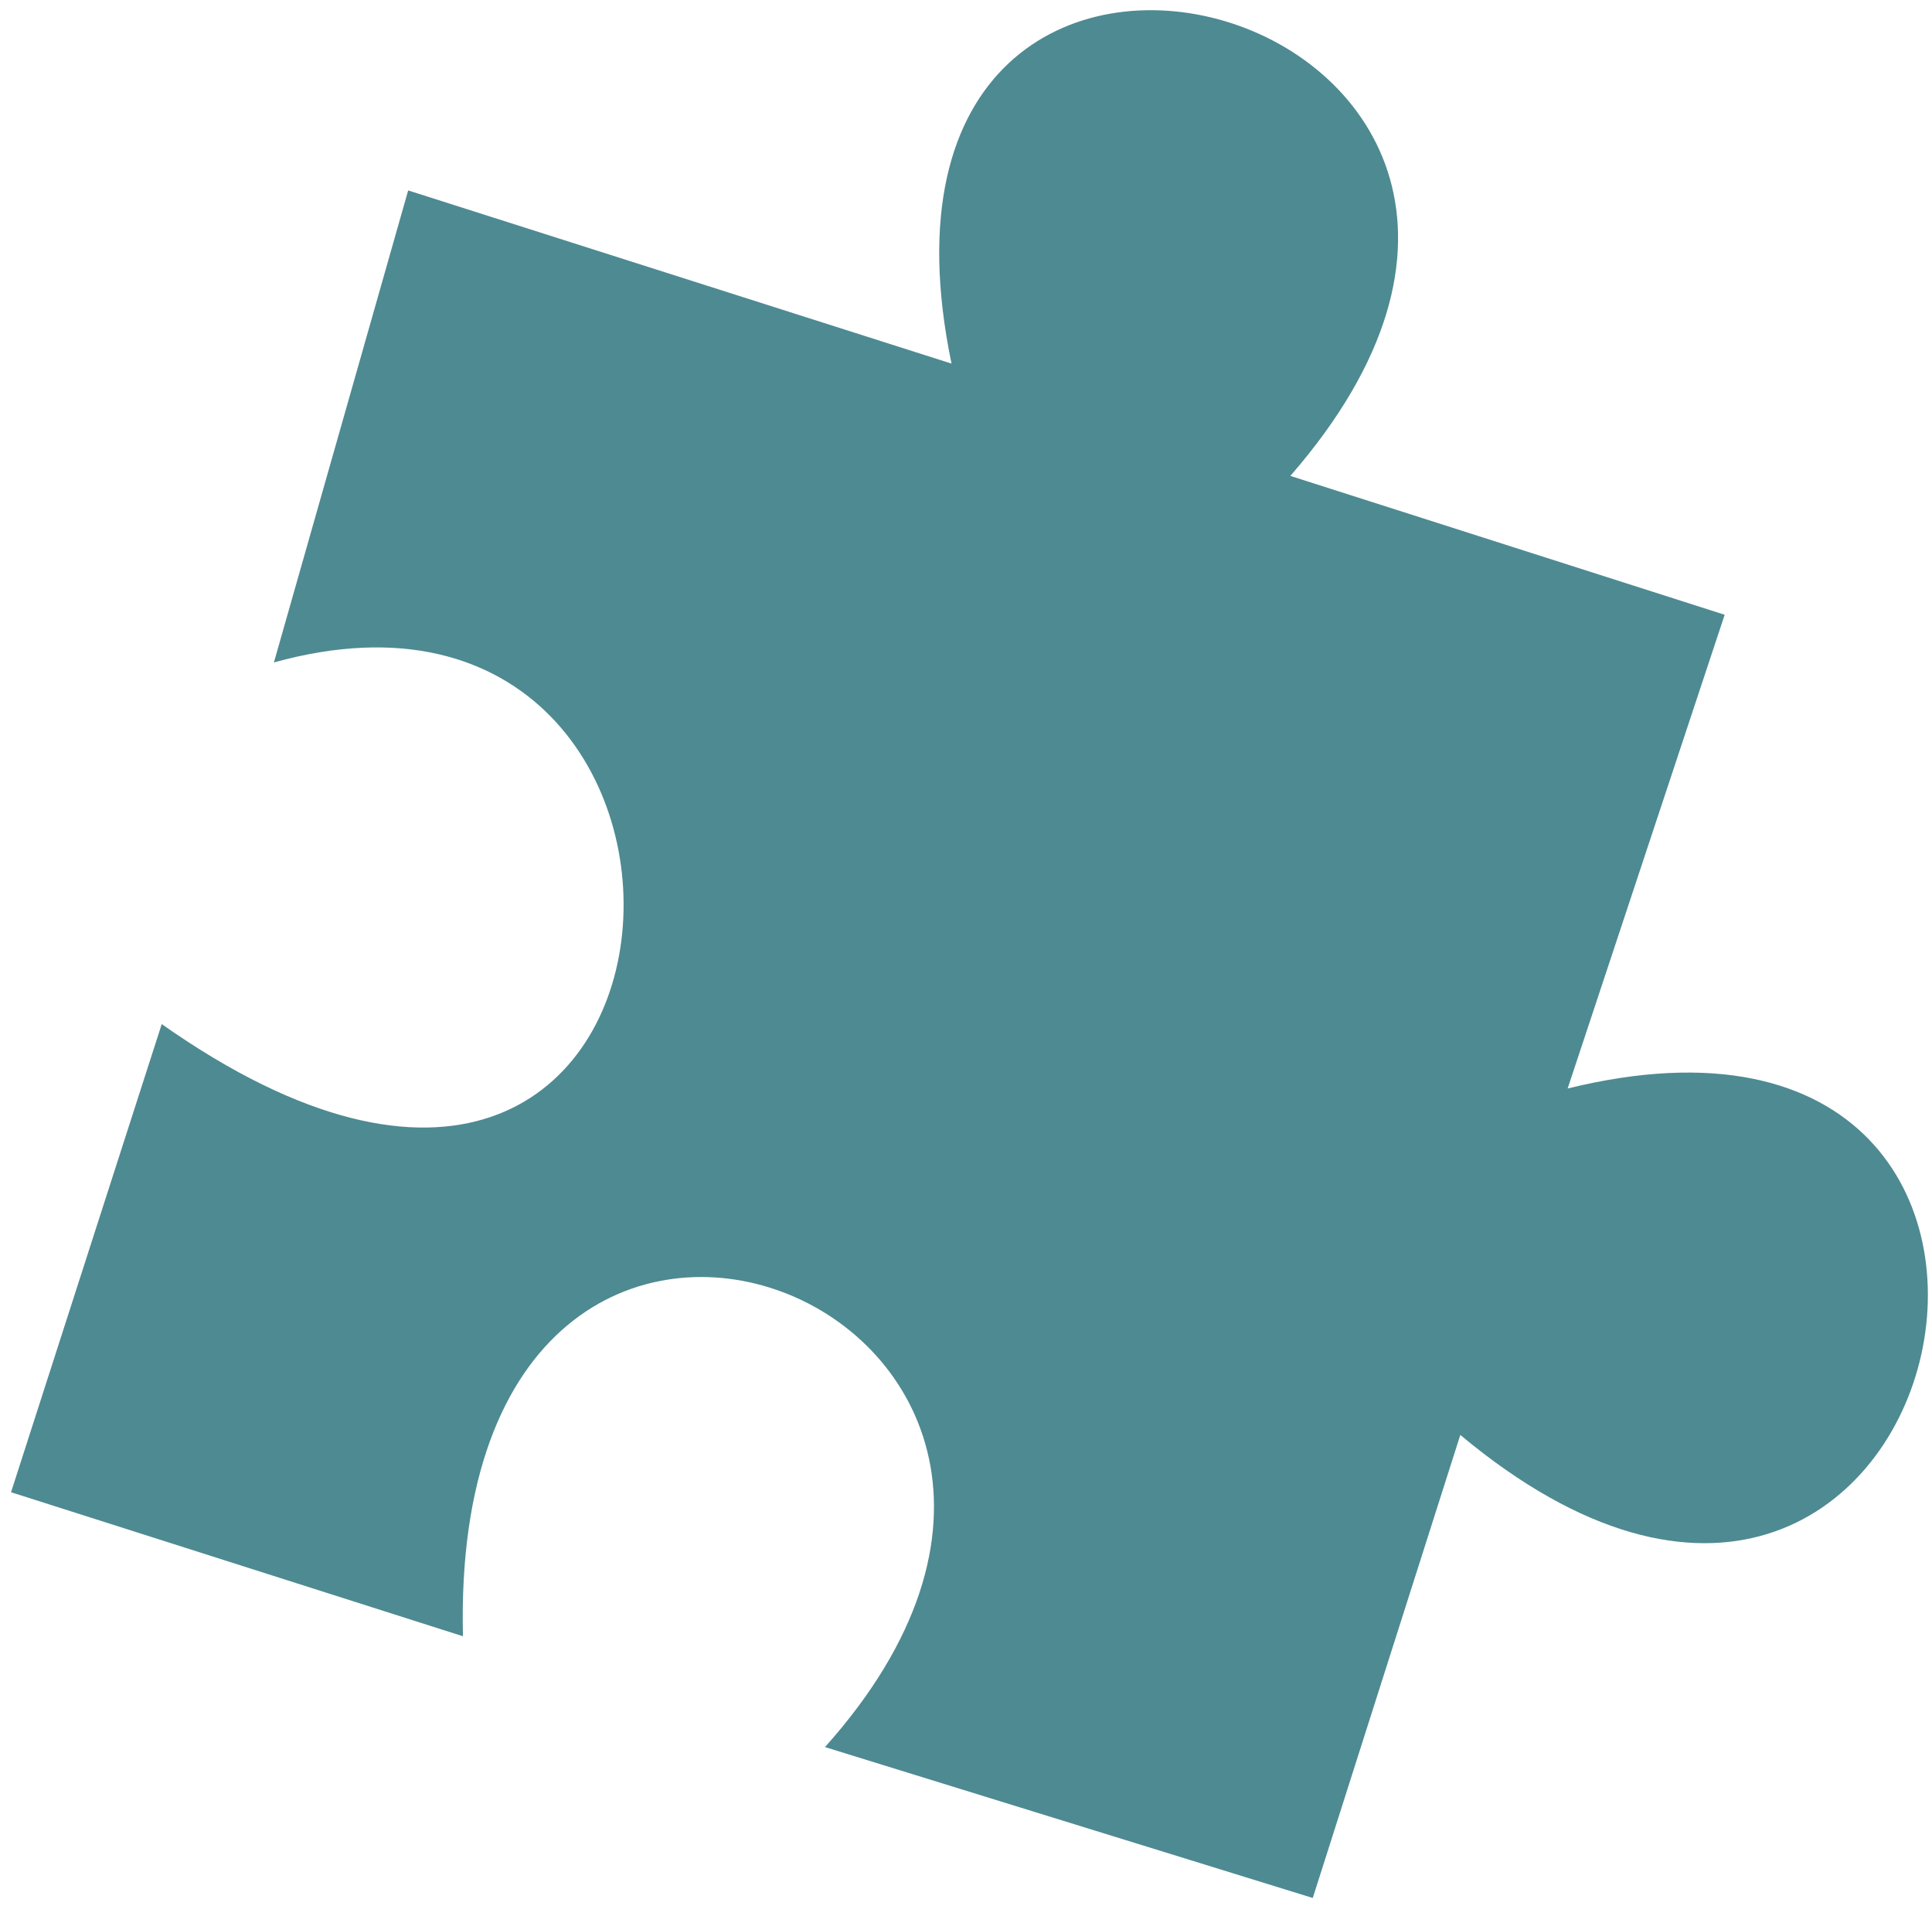 <?xml version="1.0" encoding="UTF-8" standalone="no"?>
<!-- Created with Inkscape (http://www.inkscape.org/) -->

<svg
   width="301mm"
   height="298mm"
   viewBox="0 0 301 298"
   version="1.1"
   id="svg1"
   inkscape:version="1.1.2 (b8e25be833, 2022-02-05)"
   sodipodi:docname="vvh-puzzle.svg"
   xmlns:inkscape="http://www.inkscape.org/namespaces/inkscape"
   xmlns:sodipodi="http://sodipodi.sourceforge.net/DTD/sodipodi-0.dtd"
   xmlns="http://www.w3.org/2000/svg"
   xmlns:svg="http://www.w3.org/2000/svg">
  <sodipodi:namedview
     id="namedview1"
     pagecolor="#ffffff"
     bordercolor="#666666"
     borderopacity="1.0"
     inkscape:showpageshadow="2"
     inkscape:pageopacity="0.0"
     inkscape:pagecheckerboard="0"
     inkscape:deskcolor="#d1d1d1"
     inkscape:document-units="mm"
     inkscape:zoom="0.36569514"
     inkscape:cx="854.53692"
     inkscape:cy="659.01887"
     inkscape:window-width="2560"
     inkscape:window-height="1377"
     inkscape:window-x="-8"
     inkscape:window-y="-8"
     inkscape:window-maximized="1"
     inkscape:current-layer="layer1"
     inkscape:pageshadow="2"
     showgrid="false" />
  <defs
     id="defs1">
    <inkscape:path-effect
       effect="powerclip"
       id="path-effect19"
       is_visible="true"
       lpeversion="1"
       inverse="true"
       flatten="false"
       hide_clip="false"
       message="Use fill-rule evenodd on &lt;b&gt;fill and stroke&lt;/b&gt; dialogue if no flatten result after convert clip to paths." />
    <rect
       x="-2003.206"
       y="-711.563"
       width="1388.322"
       height="235.899"
       id="rect1143" />
    <rect
       x="-1972.268"
       y="-406.055"
       width="1705.432"
       height="247.5"
       id="rect1144" />
    <rect
       x="-2598.753"
       y="-320.977"
       width="533.673"
       height="132.597"
       id="rect1145" />
    <rect
       x="-2598.753"
       y="-320.977"
       width="533.673"
       height="132.597"
       id="rect1146" />
    <rect
       x="-2598.753"
       y="-320.977"
       width="533.673"
       height="132.597"
       id="rect1147" />
    <rect
       x="-2598.753"
       y="-320.977"
       width="533.673"
       height="132.597"
       id="rect1148" />
    <filter
       id="mask-powermask-path-effect18_inverse"
       inkscape:label="filtermask-powermask-path-effect18"
       style="color-interpolation-filters:sRGB"
       height="100"
       width="100"
       x="-50"
       y="-50">
      <feColorMatrix
         id="mask-powermask-path-effect18_primitive1"
         values="1"
         type="saturate"
         result="fbSourceGraphic" />
      <feColorMatrix
         id="mask-powermask-path-effect18_primitive2"
         values="-1 0 0 0 1 0 -1 0 0 1 0 0 -1 0 1 0 0 0 1 0 "
         in="fbSourceGraphic" />
    </filter>
    <clipPath
       clipPathUnits="userSpaceOnUse"
       id="clipPath19">
      <path
         id="path19"
         style="display:block;fill:#ffffff;fill-opacity:1;stroke:none;stroke-width:5.329;stroke-miterlimit:4.3;paint-order:markers fill stroke"
         d="M -630.438,-359.096 V 1306.601 H 2484.815 V -359.096 Z M 1.326,0 H 1600 V 899.254 H 1.326 Z" />
    </clipPath>
  </defs>
  <g
     inkscape:label="Layer 1"
     inkscape:groupmode="layer"
     id="layer1">
    <path
       style="fill:#4e8a92;fill-opacity:1;stroke:none;stroke-width:0.165px;stroke-linecap:butt;stroke-linejoin:miter;stroke-opacity:1"
       d="m 63.593,29.663 84.651,26.976 c -19.346,-93.355 115.555,-54.657 52.789,17.493 l 67.666,21.63 -24.464,73.794 c 91.823,-22.574 59.992,118.002 -16.723,53.965 L 204.526,295.65 128.53,272.144 C 188.627,204.964 69.72,156.103 72.128,254.882 L 1.72,232.446 25.197,159.523 c 88.71,62.448 96.411,-78.237 17.478,-56.334 z"
       id="path5"
       sodipodi:nodetypes="ccccccccccccc" />
  </g>
</svg>
